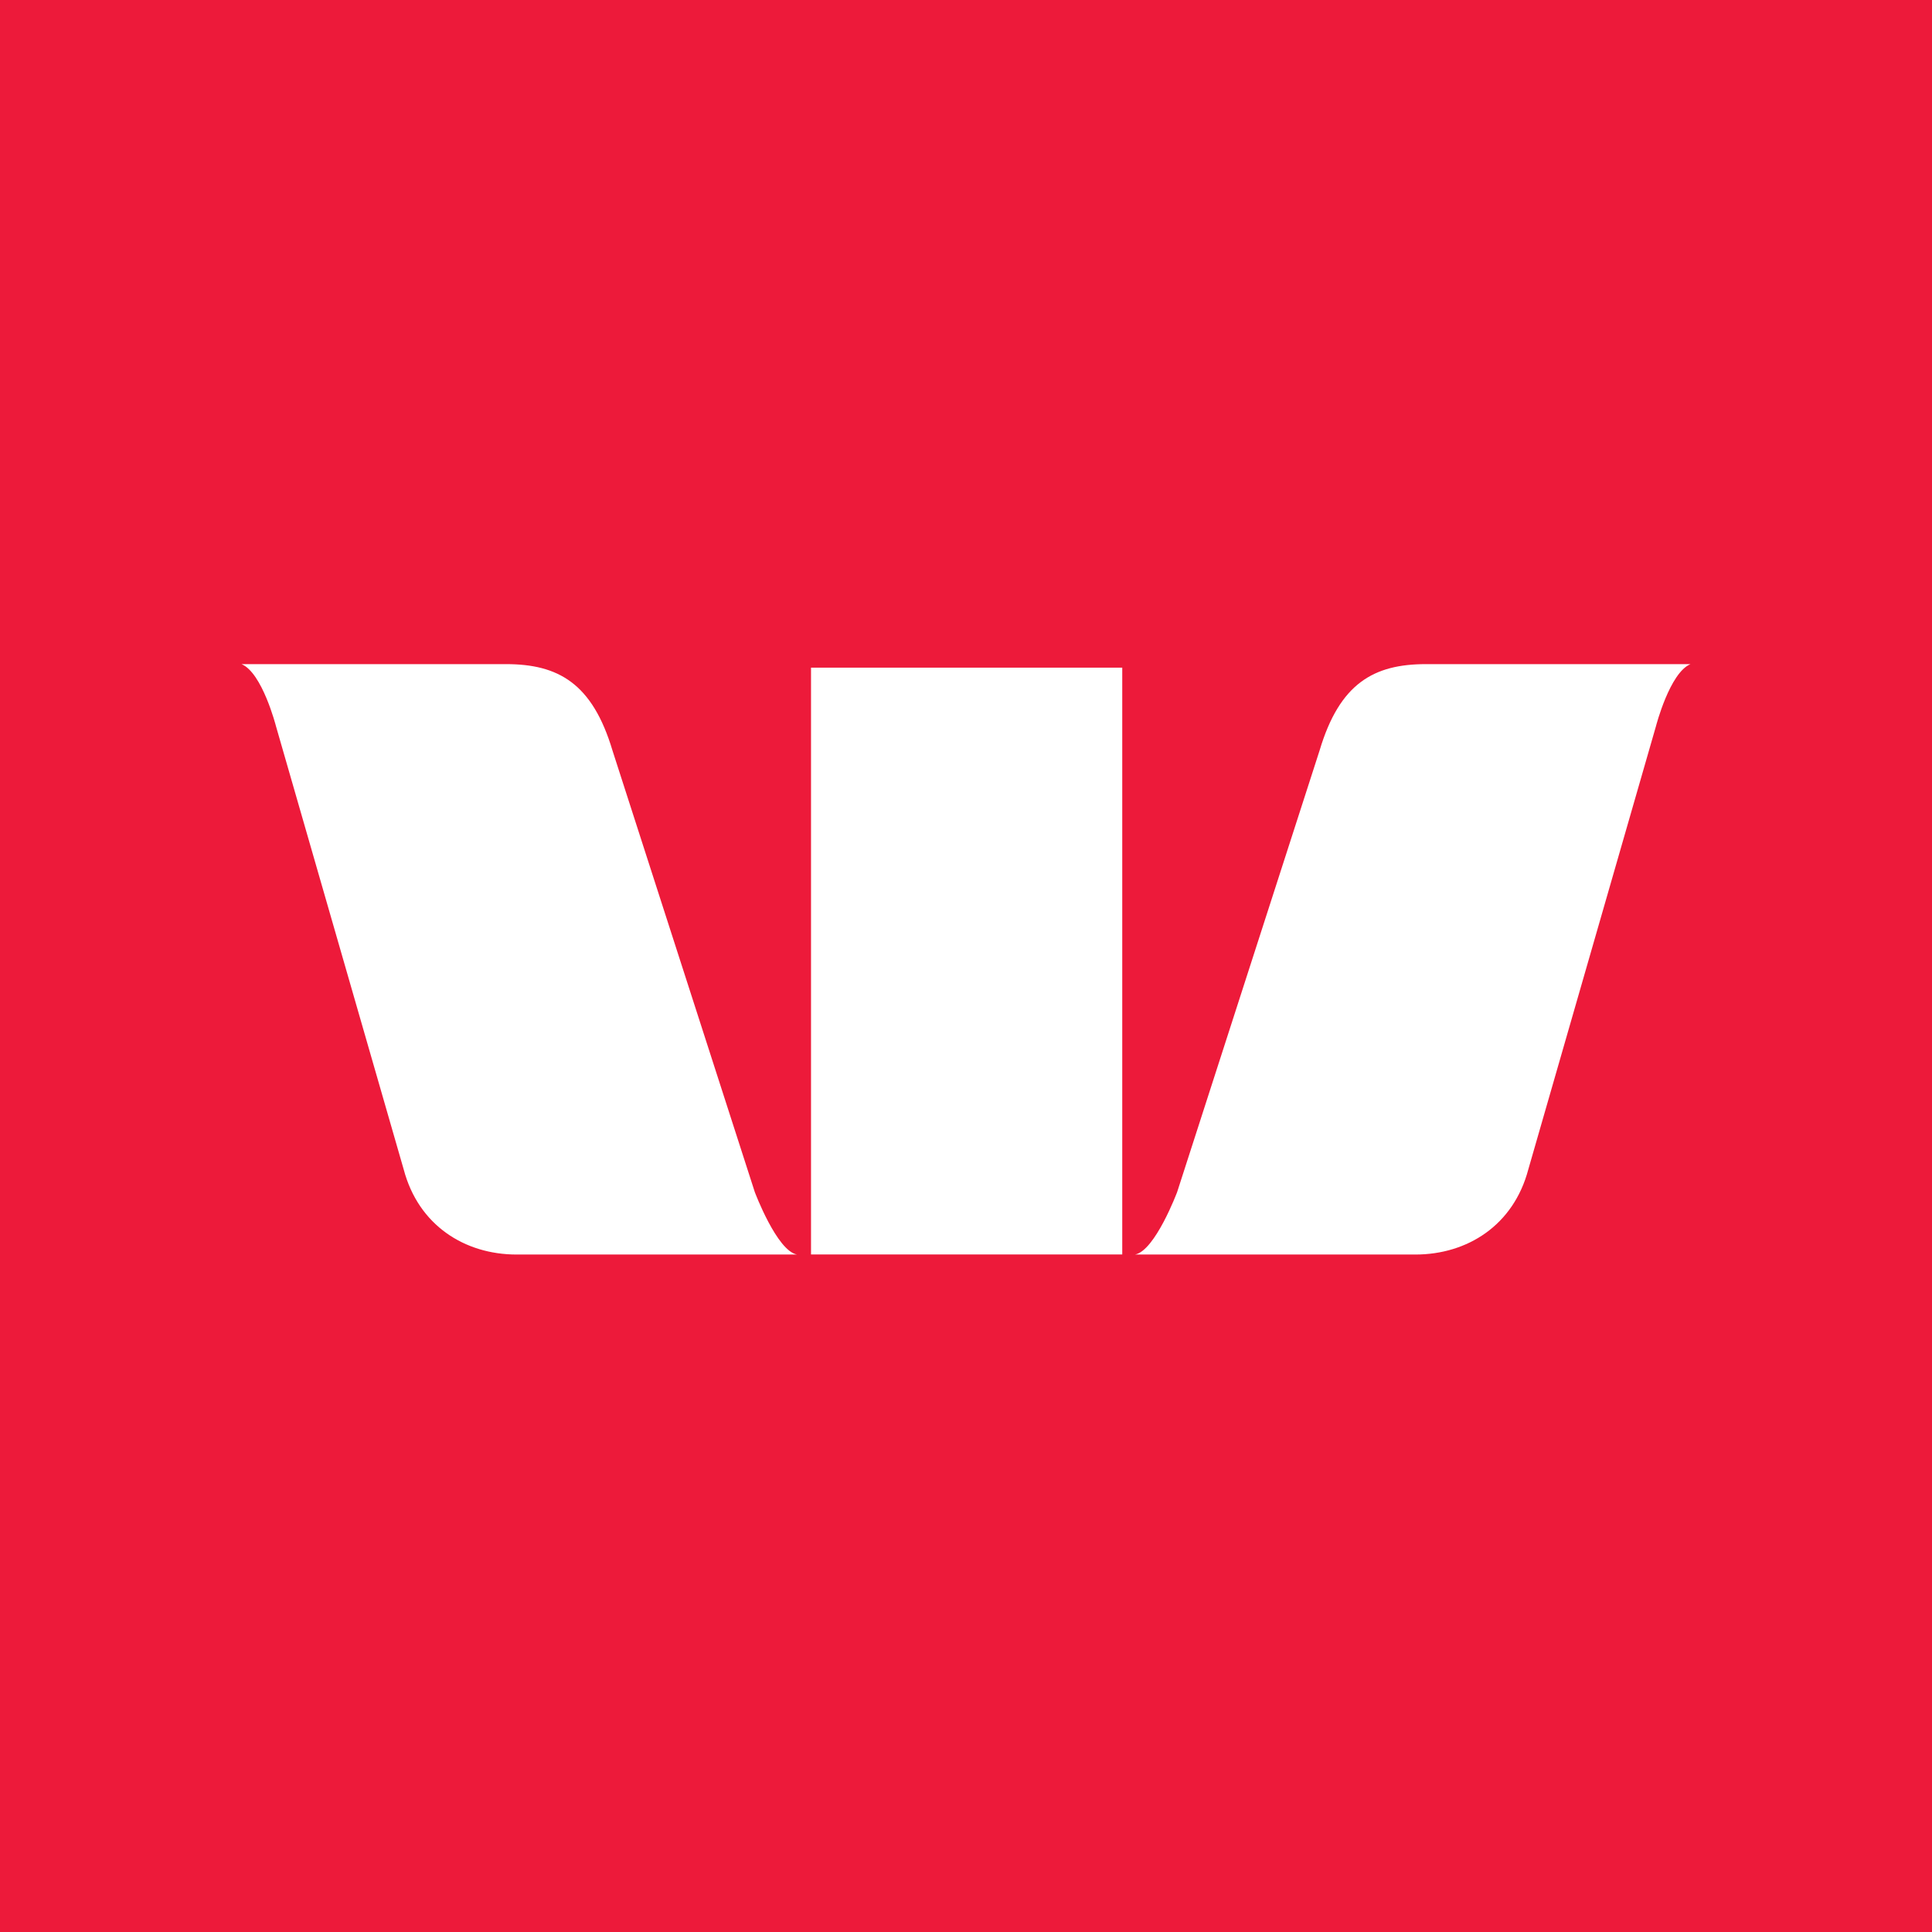 <svg width="32" height="32" viewBox="0 0 32 32" xmlns="http://www.w3.org/2000/svg"><g fill="none" fill-rule="nonzero"><path fill="#ED1A3A" d="M0 0h32v32H0z"/><path d="M12.502 19.745s.366.974.699 1.034H8.557c-.863 0-1.626-.486-1.87-1.408l-2.116-7.343S4.344 11.141 4 11h4.38c.865 0 1.431.315 1.765 1.432l2.357 7.313zm6.995 0l2.359-7.313c.333-1.117.9-1.432 1.763-1.432H28c-.344.141-.572 1.028-.572 1.028l-2.115 7.343c-.244.922-1.007 1.408-1.87 1.408h-4.644c.332-.06.698-1.034.698-1.034zm-6.064-8.687h5.155v9.72h-5.155v-9.72z" fill="#FFF"/></g></svg>